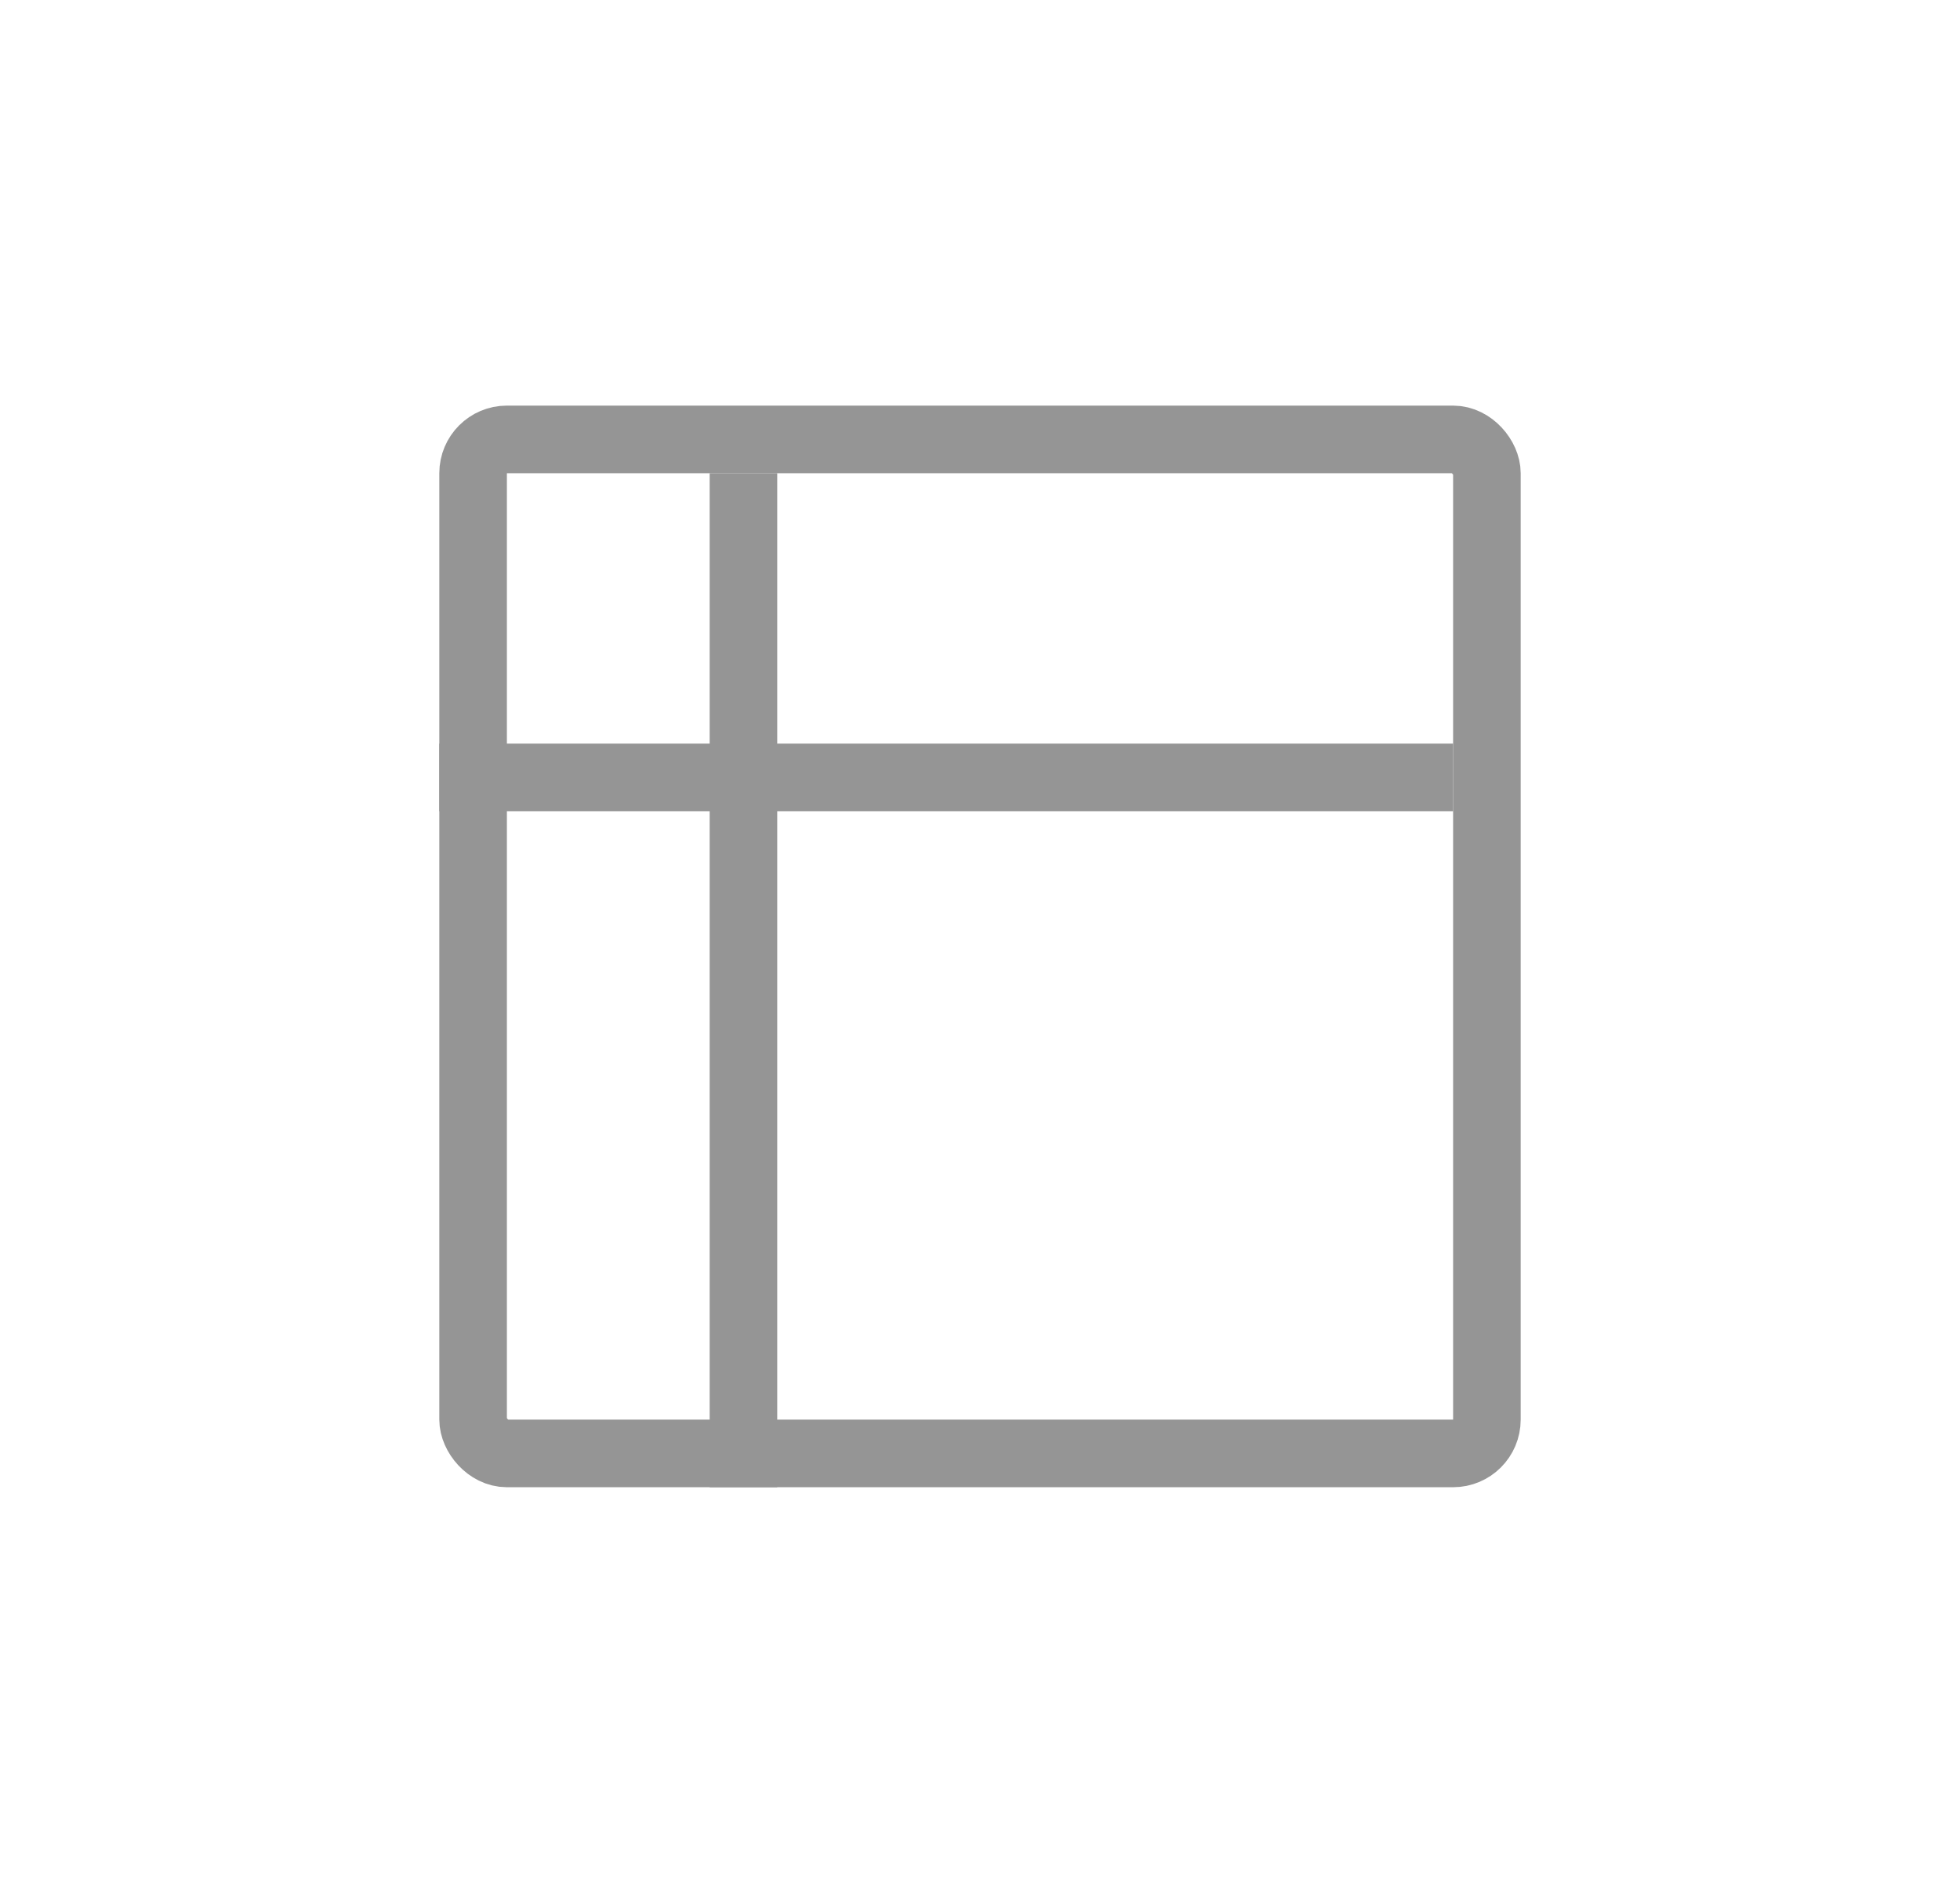 <svg width="29" height="28" viewBox="0 0 29 28" fill="none" xmlns="http://www.w3.org/2000/svg">
<rect x="7" y="6.5" width="15" height="15" rx="0.5" stroke="#959595"/>
<line x1="11" y1="7" x2="11" y2="22" stroke="#959595"/>
<line x1="6.5" y1="11.5" x2="21.5" y2="11.5" stroke="#959595"/>
</svg>
